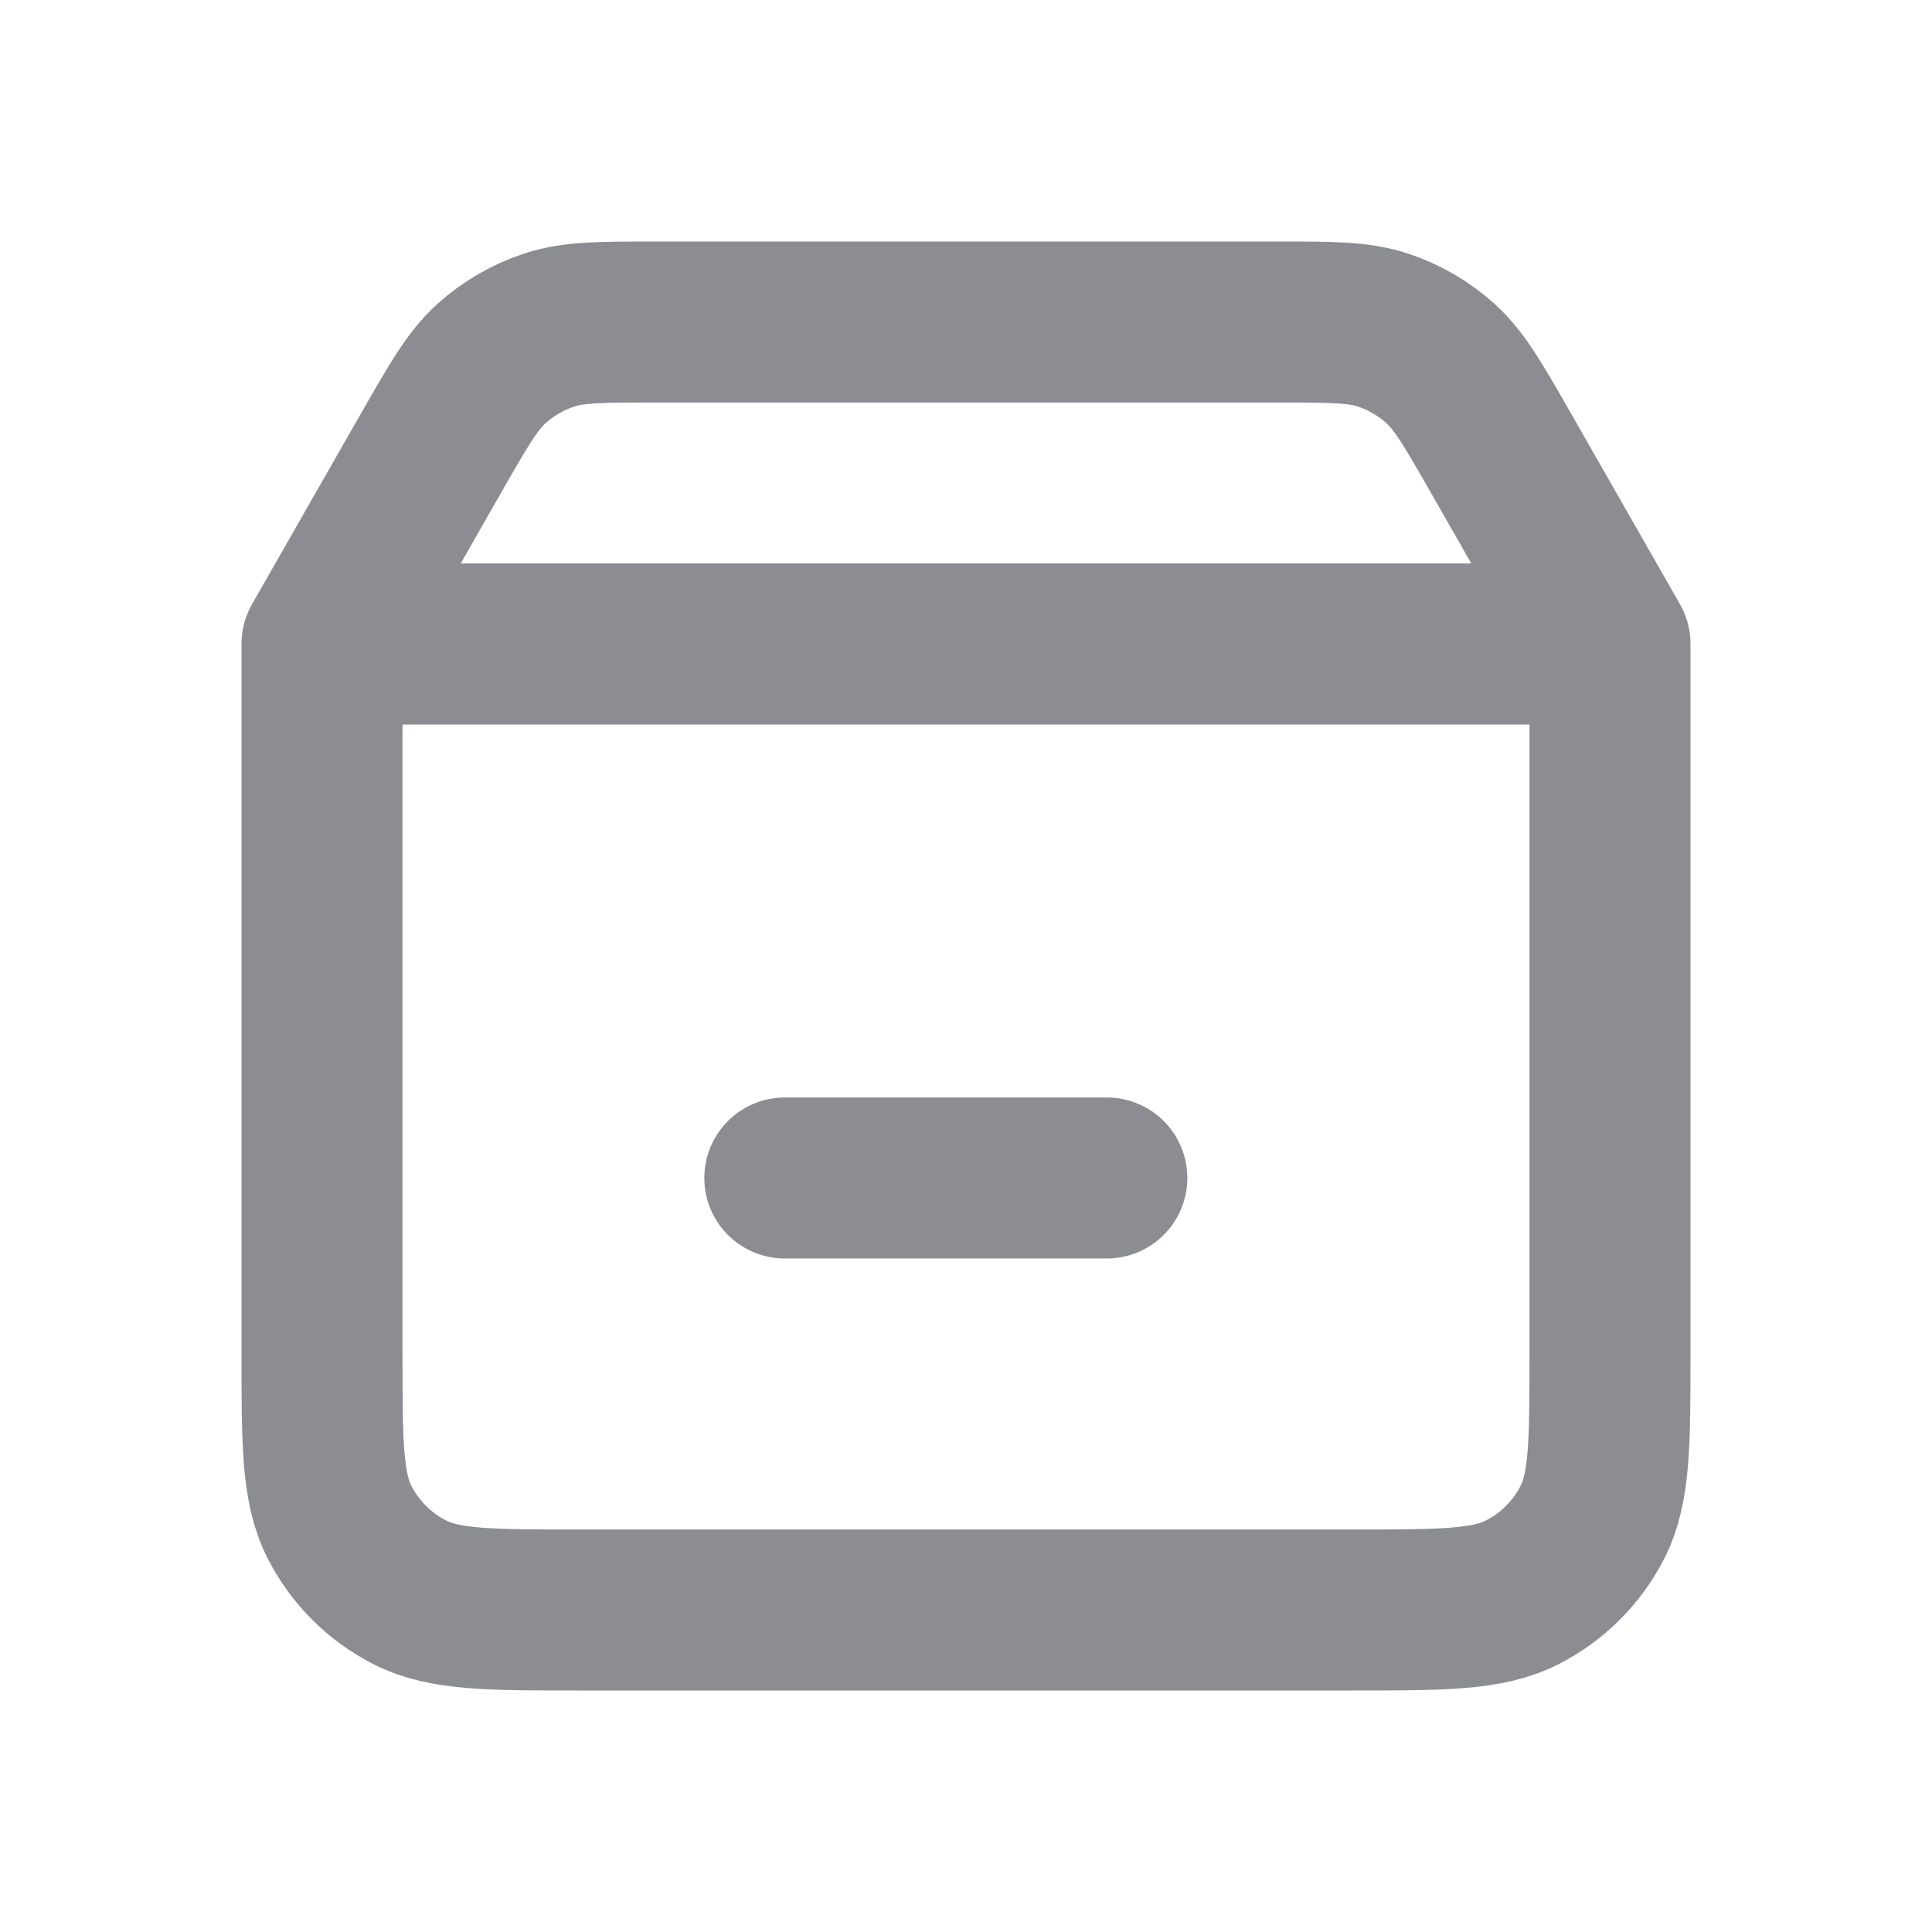 <svg width="18" height="18" viewBox="0 0 18 18" fill="none" xmlns="http://www.w3.org/2000/svg">
<path d="M15 6V12.6C15 13.44 15 13.86 14.837 14.181C14.693 14.463 14.463 14.693 14.181 14.836C13.86 15 13.44 15 12.6 15H5.4C4.56 15 4.14 15 3.819 14.836C3.537 14.693 3.307 14.463 3.163 14.181C3 13.86 3 13.44 3 12.6V6M15 6H3M15 6L13.977 4.209C13.725 3.769 13.599 3.549 13.422 3.388C13.266 3.247 13.082 3.14 12.881 3.074C12.654 3 12.4 3 11.893 3H6.107C5.6 3 5.346 3 5.12 3.074C4.919 3.14 4.734 3.247 4.578 3.388C4.401 3.549 4.275 3.769 4.023 4.209L3 6" stroke="#8C8D92" stroke-width="1.5" stroke-linecap="round" stroke-linejoin="round"/>
<path d="M7.312 10.975H10.312" stroke="#8C8D92" stroke-width="1.5" stroke-linecap="round"/>
</svg>
